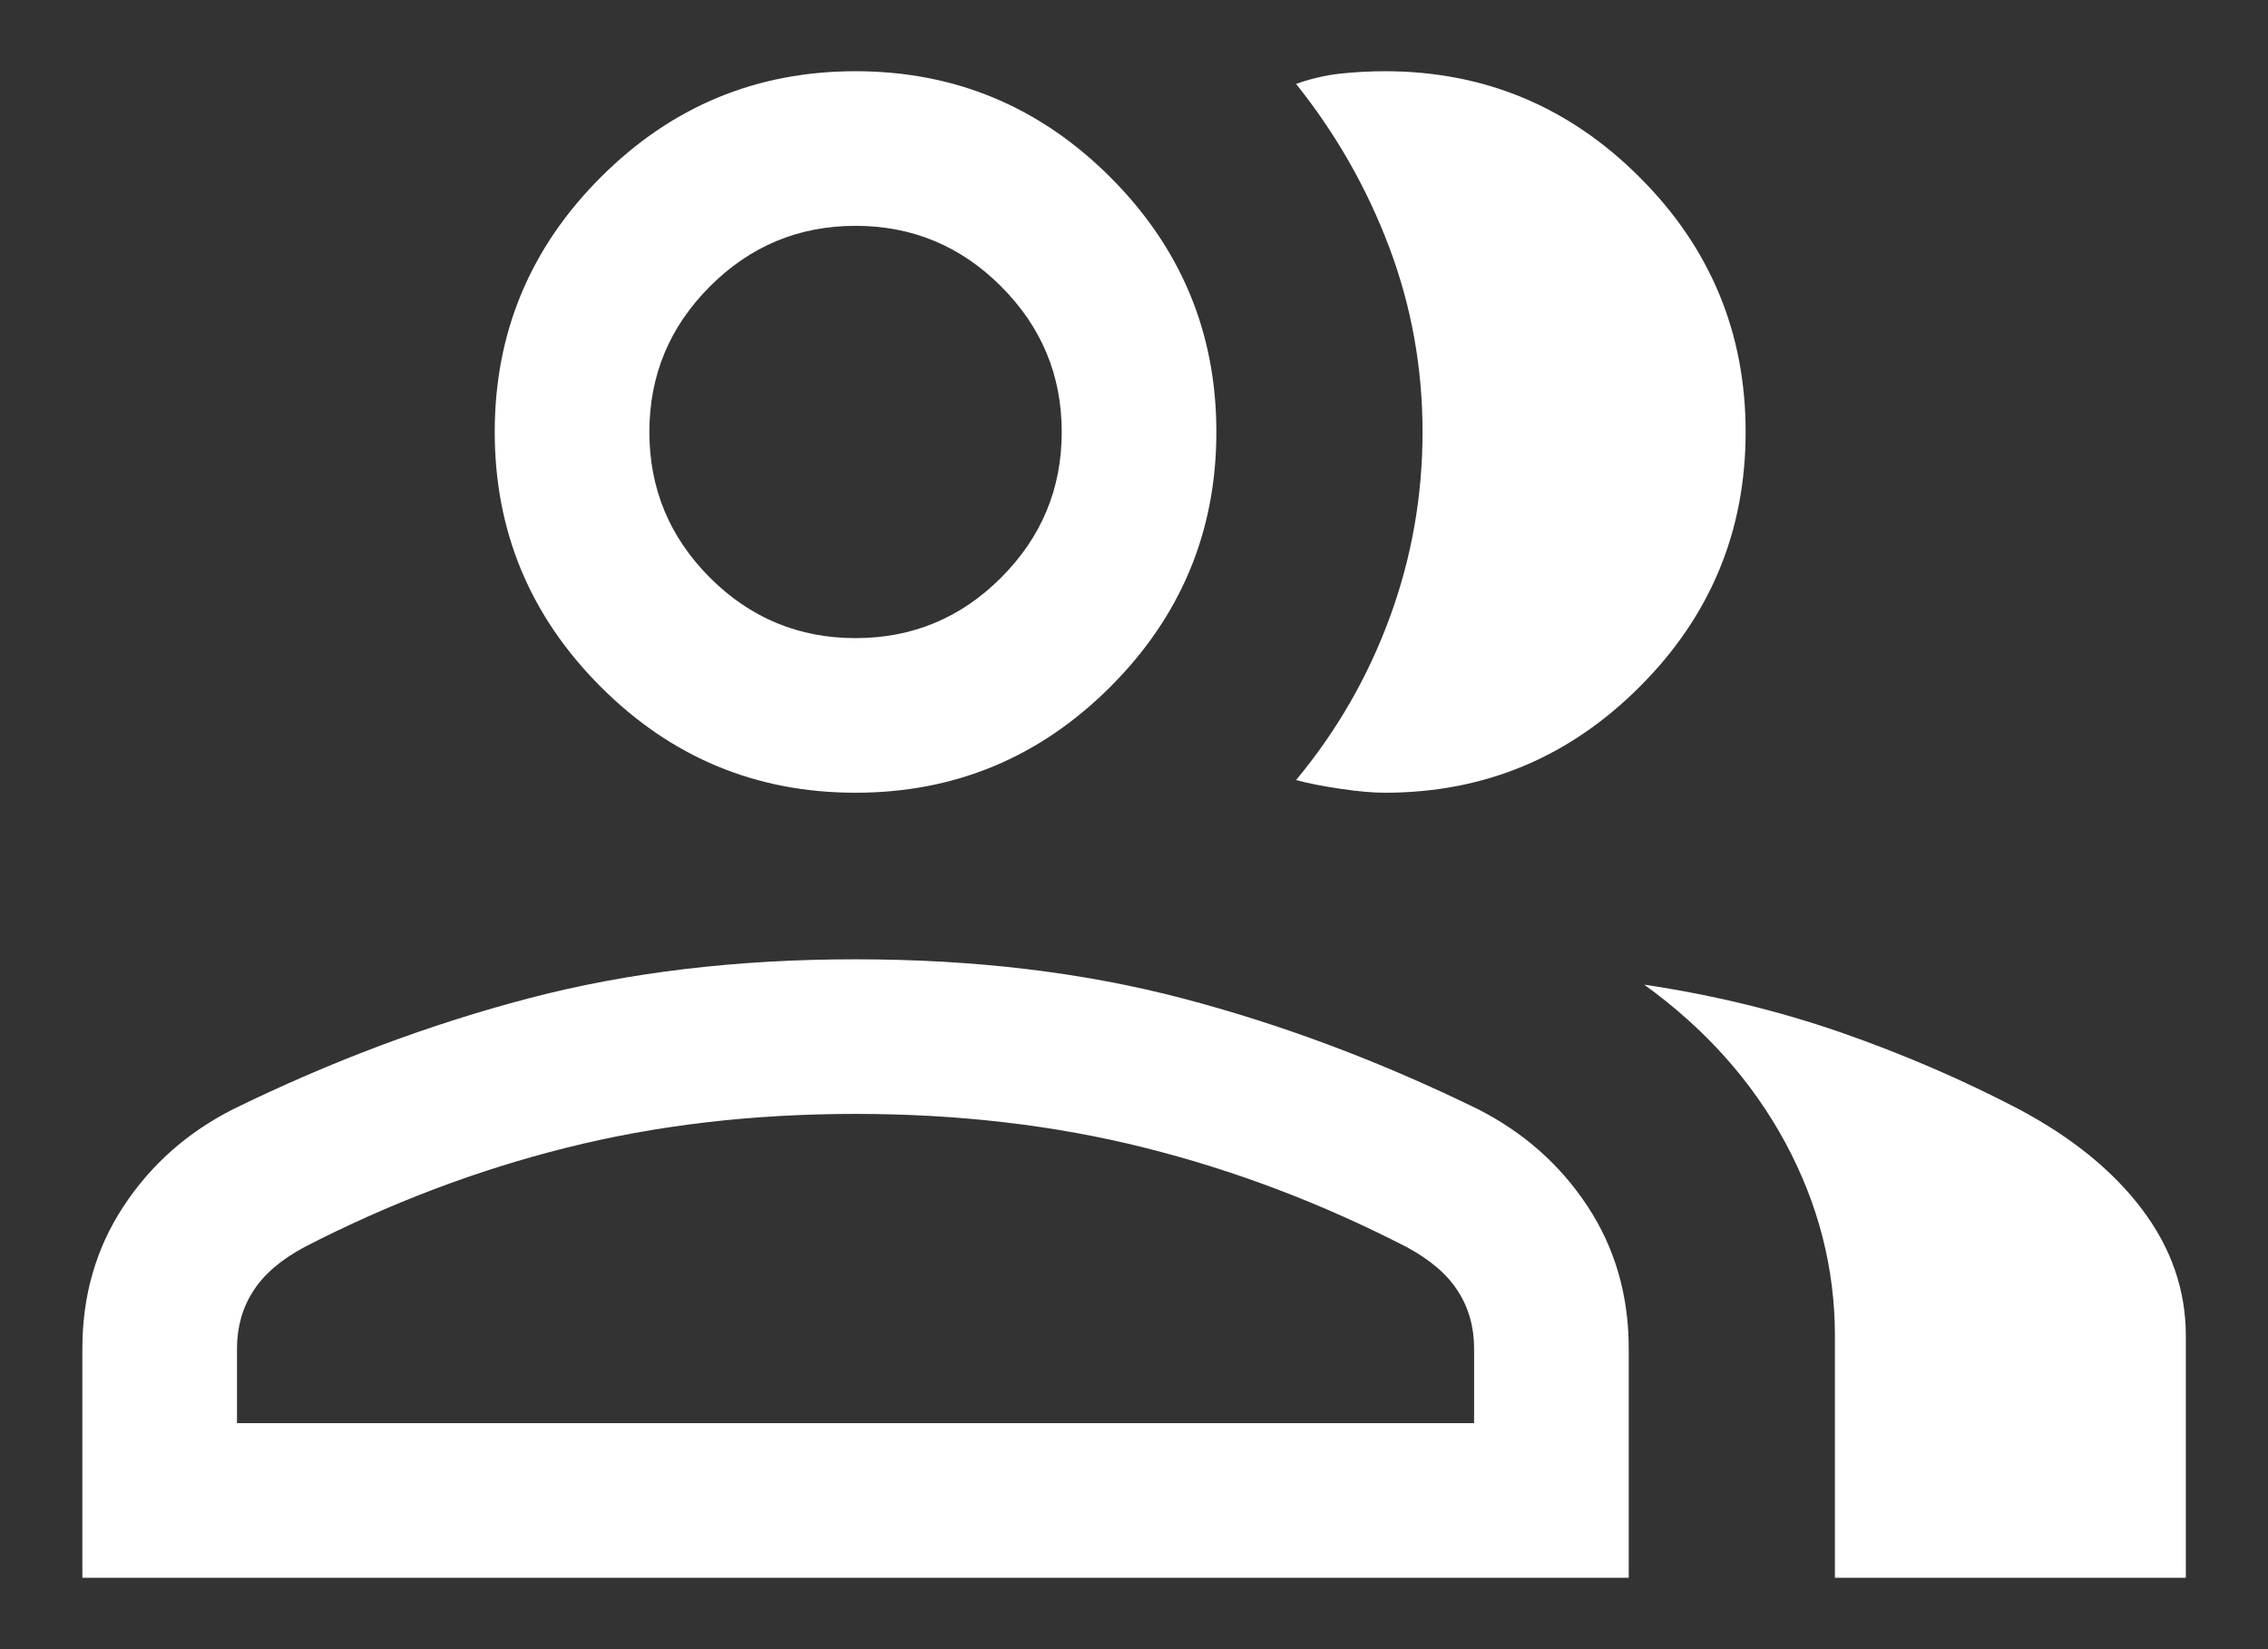 <svg width="22" height="16" viewBox="0 0 22 16" fill="none" xmlns="http://www.w3.org/2000/svg">
<rect x="0" y="0" width="22" height="16" fill="#333333" stroke="none"/>
<path d="M0.799 15.307V13.084C0.799 12.568 0.932 12.108 1.198 11.704C1.464 11.299 1.819 10.985 2.264 10.76C3.214 10.295 4.17 9.937 5.131 9.685C6.091 9.433 7.148 9.307 8.299 9.307C9.45 9.307 10.506 9.433 11.467 9.685C12.428 9.937 13.384 10.295 14.334 10.76C14.778 10.985 15.134 11.299 15.4 11.704C15.666 12.108 15.799 12.568 15.799 13.084V15.307H0.799ZM17.799 15.307V12.961C17.799 12.304 17.638 11.679 17.317 11.084C16.995 10.489 16.539 9.979 15.949 9.553C16.619 9.653 17.256 9.808 17.858 10.017C18.461 10.227 19.036 10.475 19.583 10.761C20.1 11.036 20.499 11.361 20.78 11.735C21.062 12.109 21.203 12.518 21.203 12.961V15.307H17.799ZM8.299 7.691C7.336 7.691 6.512 7.349 5.827 6.663C5.142 5.978 4.799 5.154 4.799 4.191C4.799 3.229 5.142 2.405 5.827 1.72C6.512 1.034 7.336 0.691 8.299 0.691C9.261 0.691 10.085 1.034 10.771 1.72C11.456 2.405 11.799 3.229 11.799 4.191C11.799 5.154 11.456 5.978 10.771 6.663C10.085 7.349 9.261 7.691 8.299 7.691ZM16.933 4.191C16.933 5.154 16.591 5.978 15.905 6.663C15.22 7.349 14.396 7.691 13.433 7.691C13.32 7.691 13.177 7.679 13.003 7.653C12.828 7.627 12.685 7.599 12.572 7.568C12.966 7.094 13.269 6.568 13.481 5.99C13.693 5.413 13.799 4.812 13.799 4.19C13.799 3.568 13.691 2.97 13.475 2.397C13.259 1.824 12.958 1.297 12.572 0.814C12.715 0.763 12.859 0.73 13.003 0.714C13.146 0.699 13.29 0.691 13.433 0.691C14.396 0.691 15.22 1.034 15.905 1.72C16.591 2.405 16.933 3.229 16.933 4.191ZM2.299 13.807H14.299V13.084C14.299 12.875 14.247 12.689 14.142 12.526C14.038 12.363 13.872 12.221 13.645 12.099C12.822 11.675 11.974 11.353 11.103 11.135C10.231 10.916 9.296 10.807 8.299 10.807C7.301 10.807 6.367 10.916 5.495 11.135C4.623 11.353 3.776 11.675 2.953 12.099C2.726 12.221 2.56 12.363 2.456 12.526C2.351 12.689 2.299 12.875 2.299 13.084V13.807ZM8.299 6.191C8.849 6.191 9.32 5.996 9.711 5.604C10.103 5.212 10.299 4.741 10.299 4.191C10.299 3.641 10.103 3.171 9.711 2.779C9.32 2.387 8.849 2.191 8.299 2.191C7.749 2.191 7.278 2.387 6.886 2.779C6.495 3.171 6.299 3.641 6.299 4.191C6.299 4.741 6.495 5.212 6.886 5.604C7.278 5.996 7.749 6.191 8.299 6.191Z" fill="white"/>
</svg>
